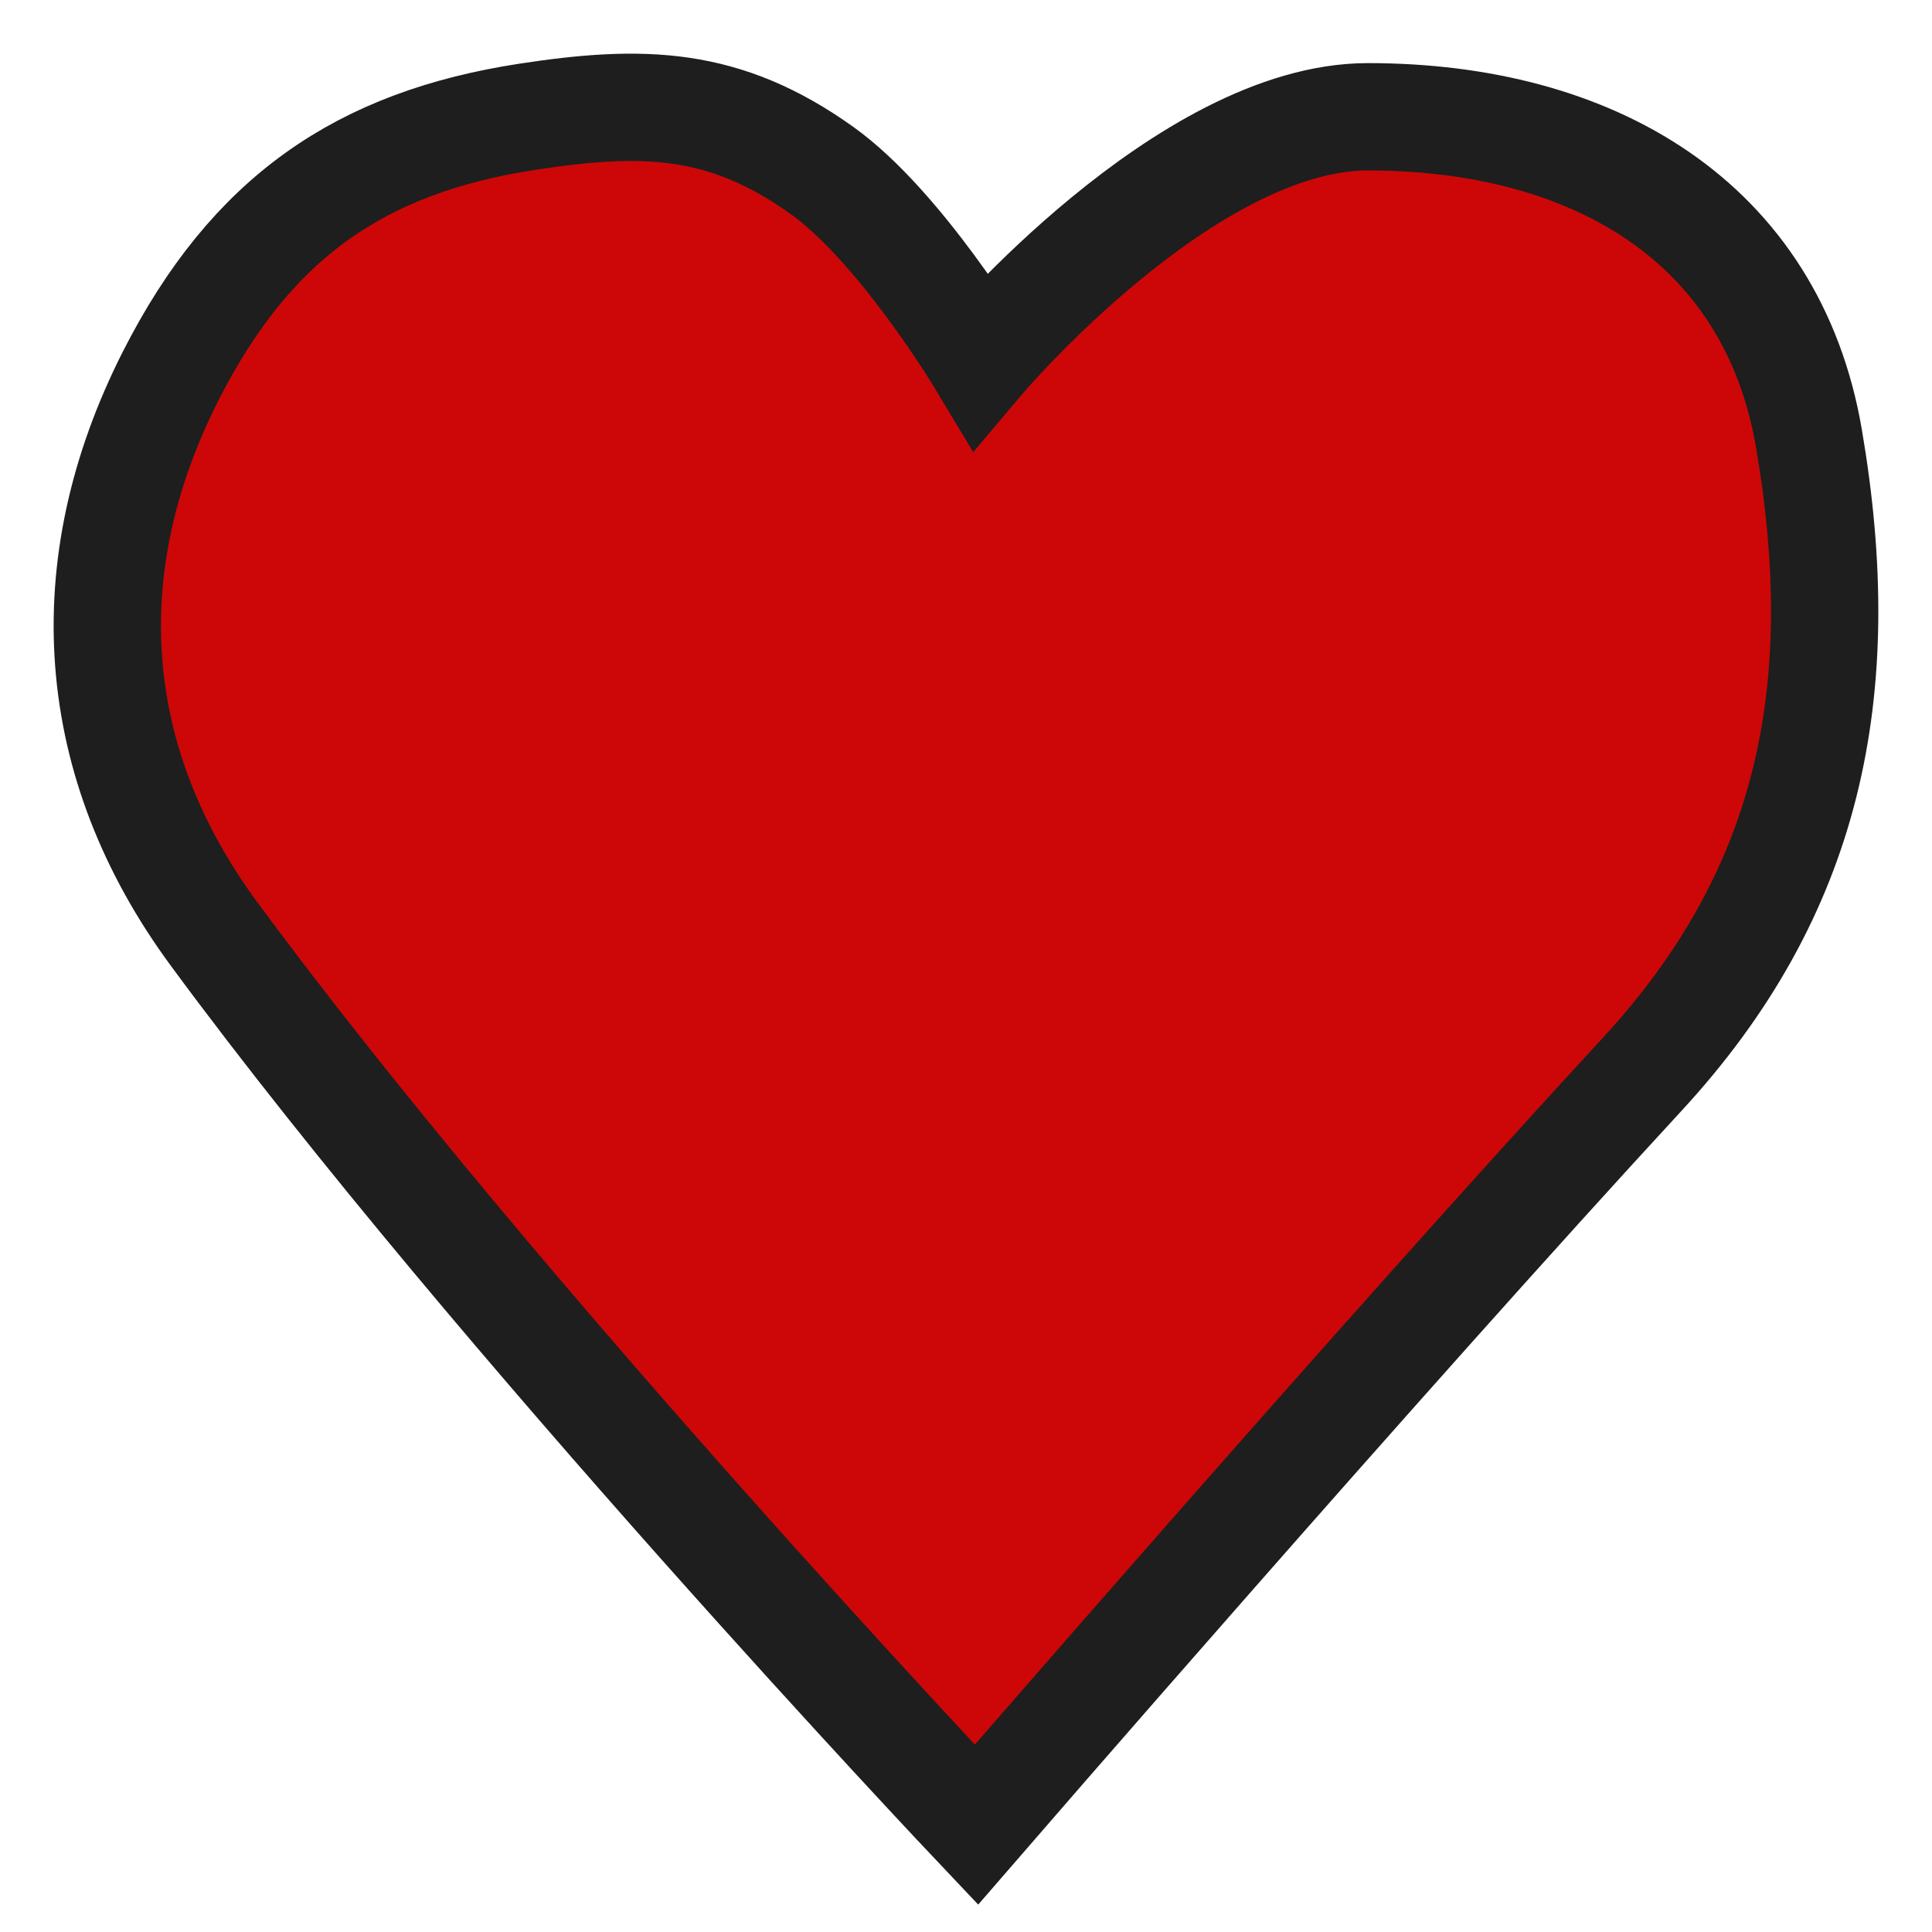 <svg width="18" height="18" viewBox="0 0 18 18" fill="none" xmlns="http://www.w3.org/2000/svg">
<path d="M15.298 10.011C12.858 12.655 9.097 17 9.097 17C9.097 17 4.644 12.299 1.994 8.701C0.821 7.108 0.685 5.287 1.591 3.501C2.344 2.019 3.366 1.326 4.912 1.088C5.989 0.923 6.75 0.939 7.658 1.588C8.385 2.107 9.136 3.356 9.136 3.356C9.136 3.356 11.05 1.088 12.745 1.088C14.841 1.088 16.507 2.066 16.853 4.083C17.258 6.45 16.853 8.327 15.298 10.011Z" fill="#CD0707" stroke="#1E1E1E"/>
</svg>
